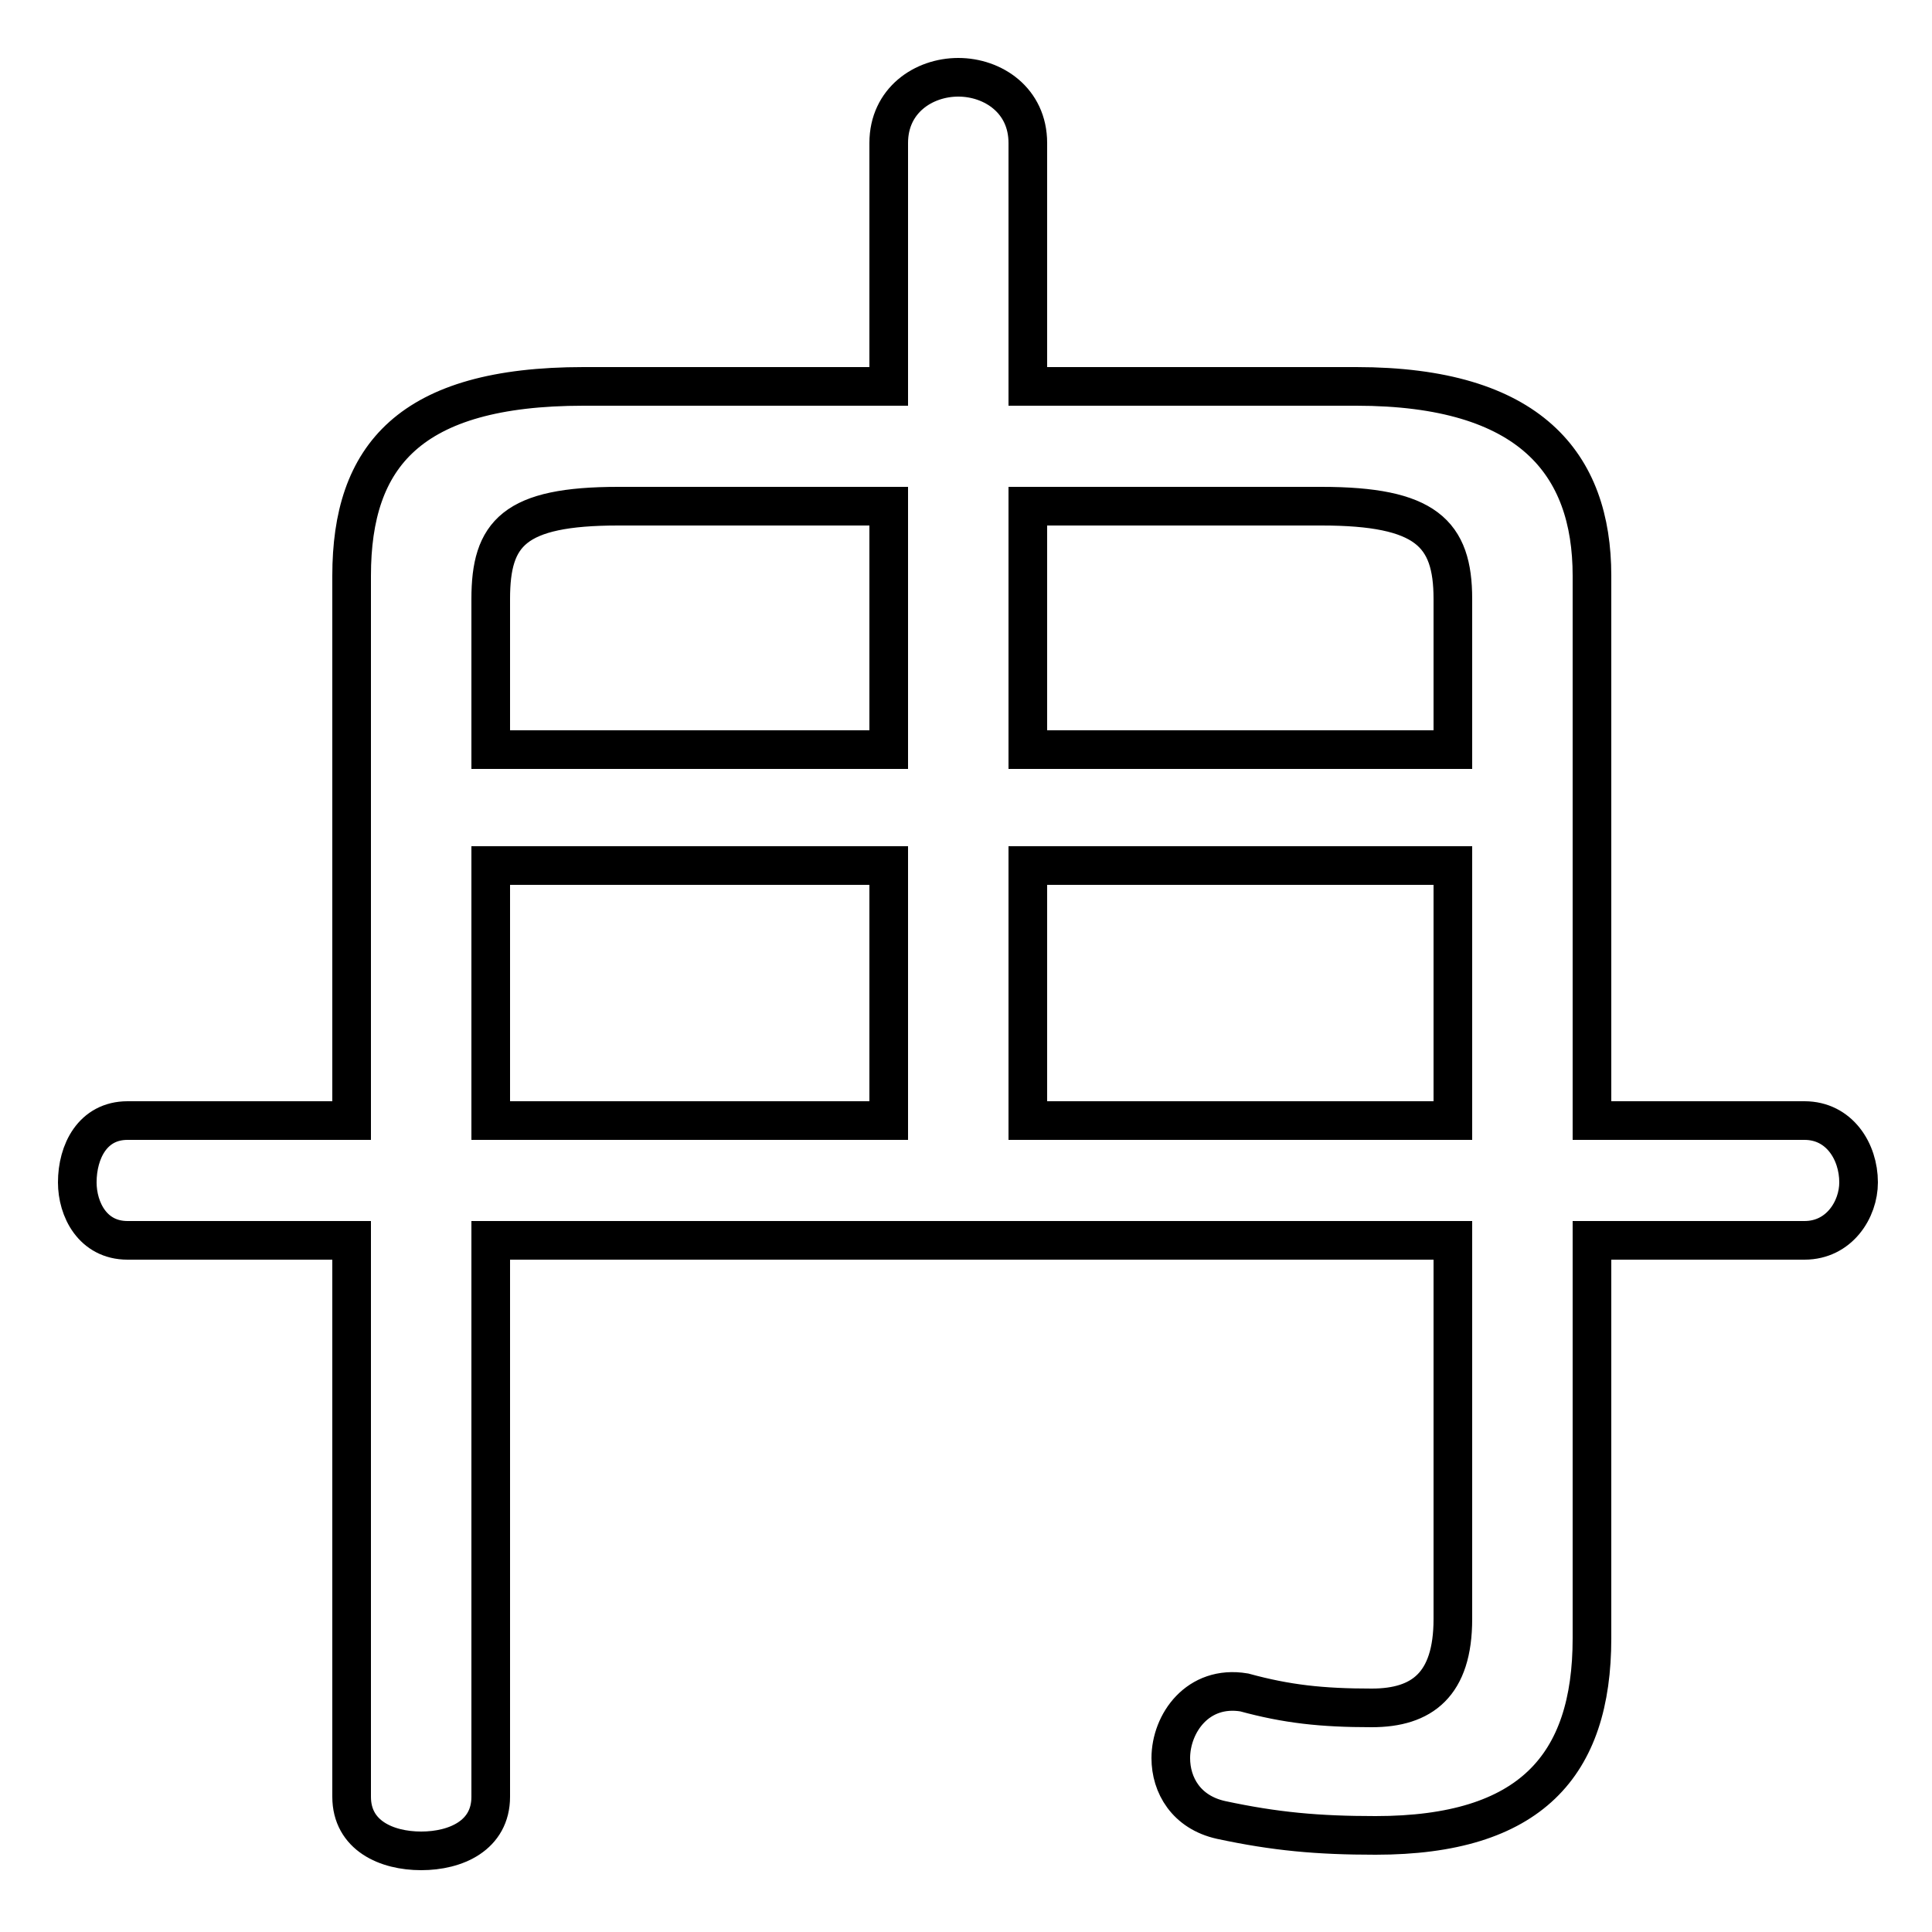<svg xmlns="http://www.w3.org/2000/svg" viewBox="0 -44.0 50.0 50.0">
    <rect x="0" y="-44.0" width="50.0" height="50.0" fill="#808080" stroke="none"/>
    <g transform="scale(1, -1)">
        <!-- ボディの枠 -->
        <rect x="0" y="-6.0" width="50.0" height="50.0"
            stroke="white" fill="white"/>
        <!-- グリフ座標系の原点 -->
        <circle cx="0" cy="0" r="5" fill="white"/>
        <!-- グリフのアウトライン -->
        <g style="fill:none;stroke:#000000;stroke-width:1;">
<path d="M 12.7 21.6 L 23.0 21.6 L 23.0 15.0 L 12.7 15.0 Z M 23.0 30.9 L 23.0 24.6 L 12.7 24.6 L 12.7 28.5 C 12.7 30.2 13.3 30.9 16.0 30.9 Z M 26.6 34.0 L 26.6 40.3 C 26.6 41.4 25.7 42.0 24.8 42.0 C 23.9 42.0 23.0 41.4 23.0 40.3 L 23.0 34.0 L 15.1 34.0 C 10.6 34.0 9.1 32.2 9.1 29.1 L 9.1 15.0 L 3.3 15.0 C 2.4 15.0 2.0 14.2 2.0 13.4 C 2.0 12.7 2.4 11.9 3.3 11.9 L 9.1 11.9 L 9.1 -2.5 C 9.1 -3.5 10.0 -3.9 10.9 -3.9 C 11.8 -3.9 12.7 -3.5 12.7 -2.5 L 12.7 11.9 L 37.6 11.9 L 37.6 2.1 C 37.6 0.4 36.8 -0.2 35.5 -0.2 C 34.2 -0.2 33.3 -0.1 32.2 0.2 C 31.0 0.4 30.3 -0.6 30.3 -1.5 C 30.3 -2.2 30.7 -2.9 31.6 -3.1 C 33.0 -3.4 34.1 -3.5 35.6 -3.5 C 39.6 -3.5 41.2 -1.7 41.2 1.6 L 41.2 11.9 L 46.7 11.9 C 47.6 11.9 48.1 12.7 48.1 13.4 C 48.1 14.2 47.6 15.0 46.7 15.0 L 41.2 15.0 L 41.2 29.1 C 41.2 32.0 39.6 34.0 35.1 34.0 Z M 37.6 24.6 L 26.6 24.6 L 26.6 30.9 L 34.2 30.9 C 36.9 30.9 37.6 30.2 37.6 28.5 Z M 37.6 21.6 L 37.6 15.0 L 26.6 15.0 L 26.6 21.6 Z"/>
</g>
</g>
</svg>